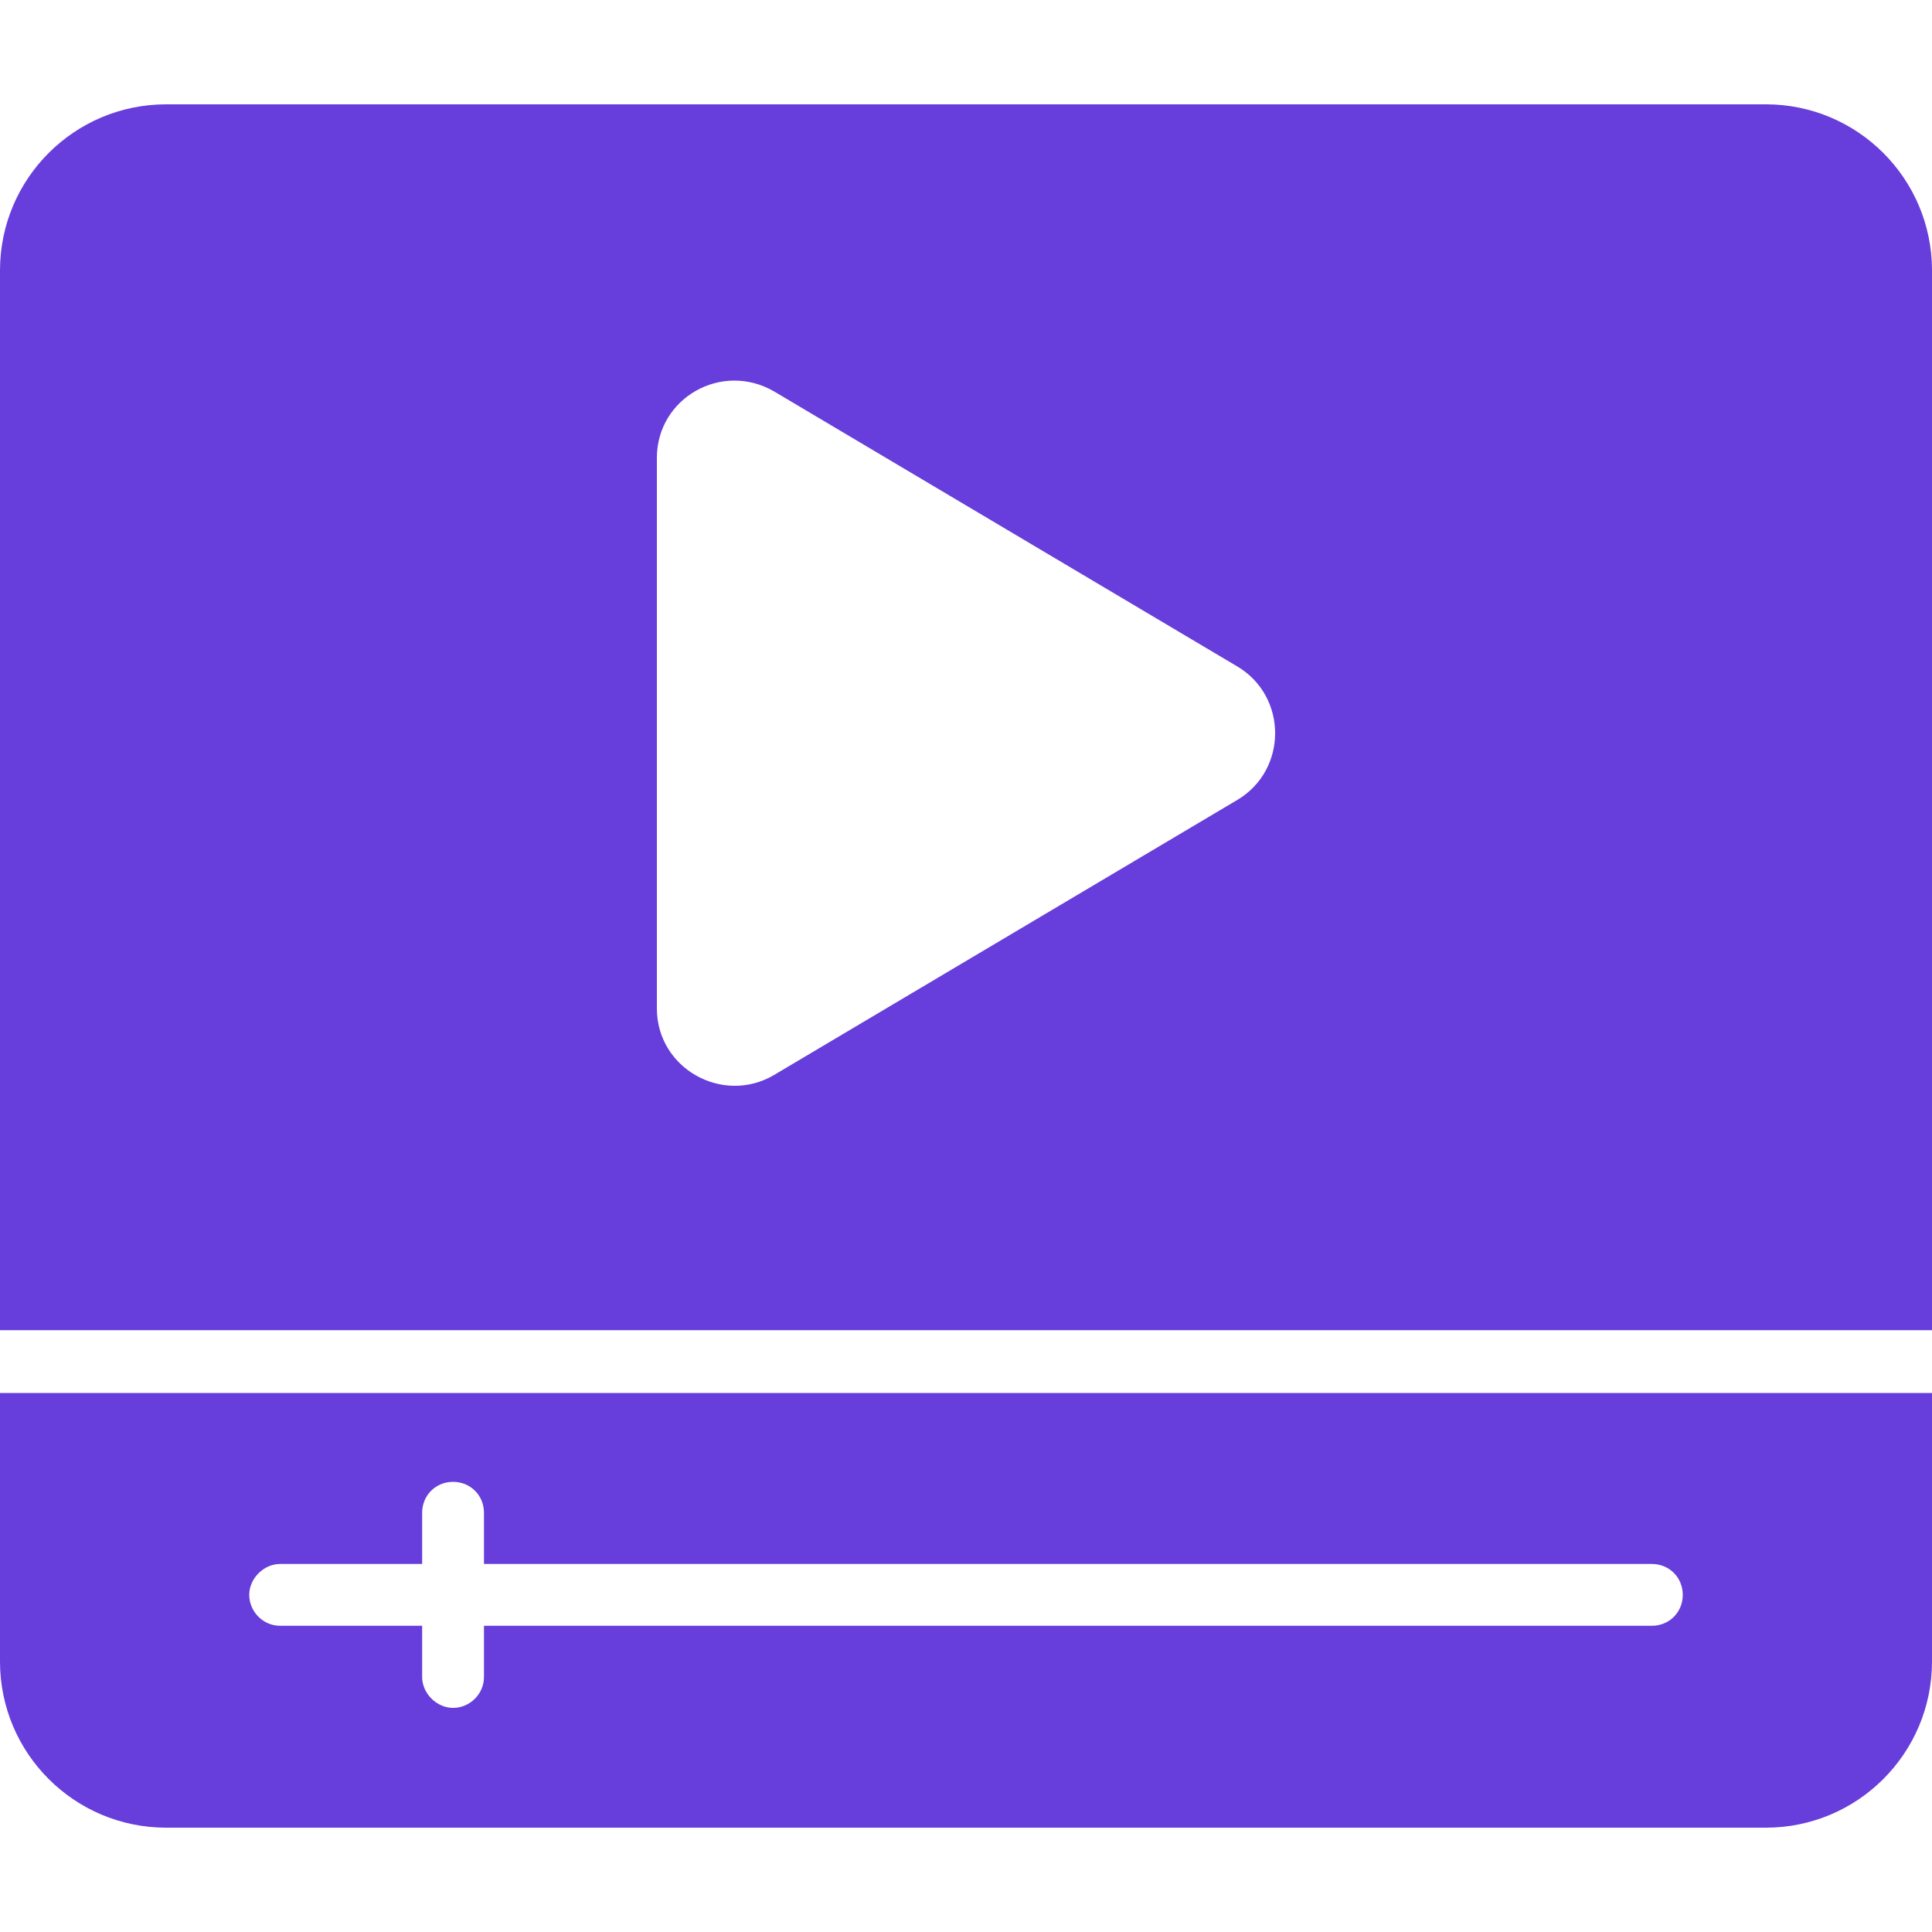 <?xml version="1.0" encoding="UTF-8"?>
<svg id="Layer_1" xmlns="http://www.w3.org/2000/svg" version="1.1" viewBox="0 0 20 20">
  <!-- Generator: Adobe Illustrator 29.3.1, SVG Export Plug-In . SVG Version: 2.1.0 Build 151)  -->
  <defs>
    <style>
      .st0 {
        fill: #673ddb;
      }
    </style>
  </defs>
  <path class="st0" d="M20,13.77h0V2.8c0-.95-.77-1.72-1.72-1.72H1.72c-.95,0-1.72.77-1.72,1.72v10.97h20ZM6.8,4.74c0-.62.67-1,1.21-.69l4.8,2.85c.52.31.52,1.07,0,1.38l-4.8,2.85c-.53.31-1.21-.07-1.21-.69v-5.69ZM6.8,4.74"/>
  <path class="st0" d="M20,14.42H0v2.78c0,.95.77,1.72,1.72,1.72h16.56c.95,0,1.72-.77,1.72-1.72v-2.78h0ZM17.1,16.83H5.01v.53c0,.18-.15.32-.32.32s-.32-.15-.32-.32v-.53h-1.47c-.18,0-.32-.15-.32-.32s.15-.32.32-.32h1.47v-.53c0-.18.14-.32.32-.32s.32.14.32.32v.53h12.09c.18,0,.32.14.32.32s-.14.32-.32.32h0ZM17.1,16.83"/>
</svg>